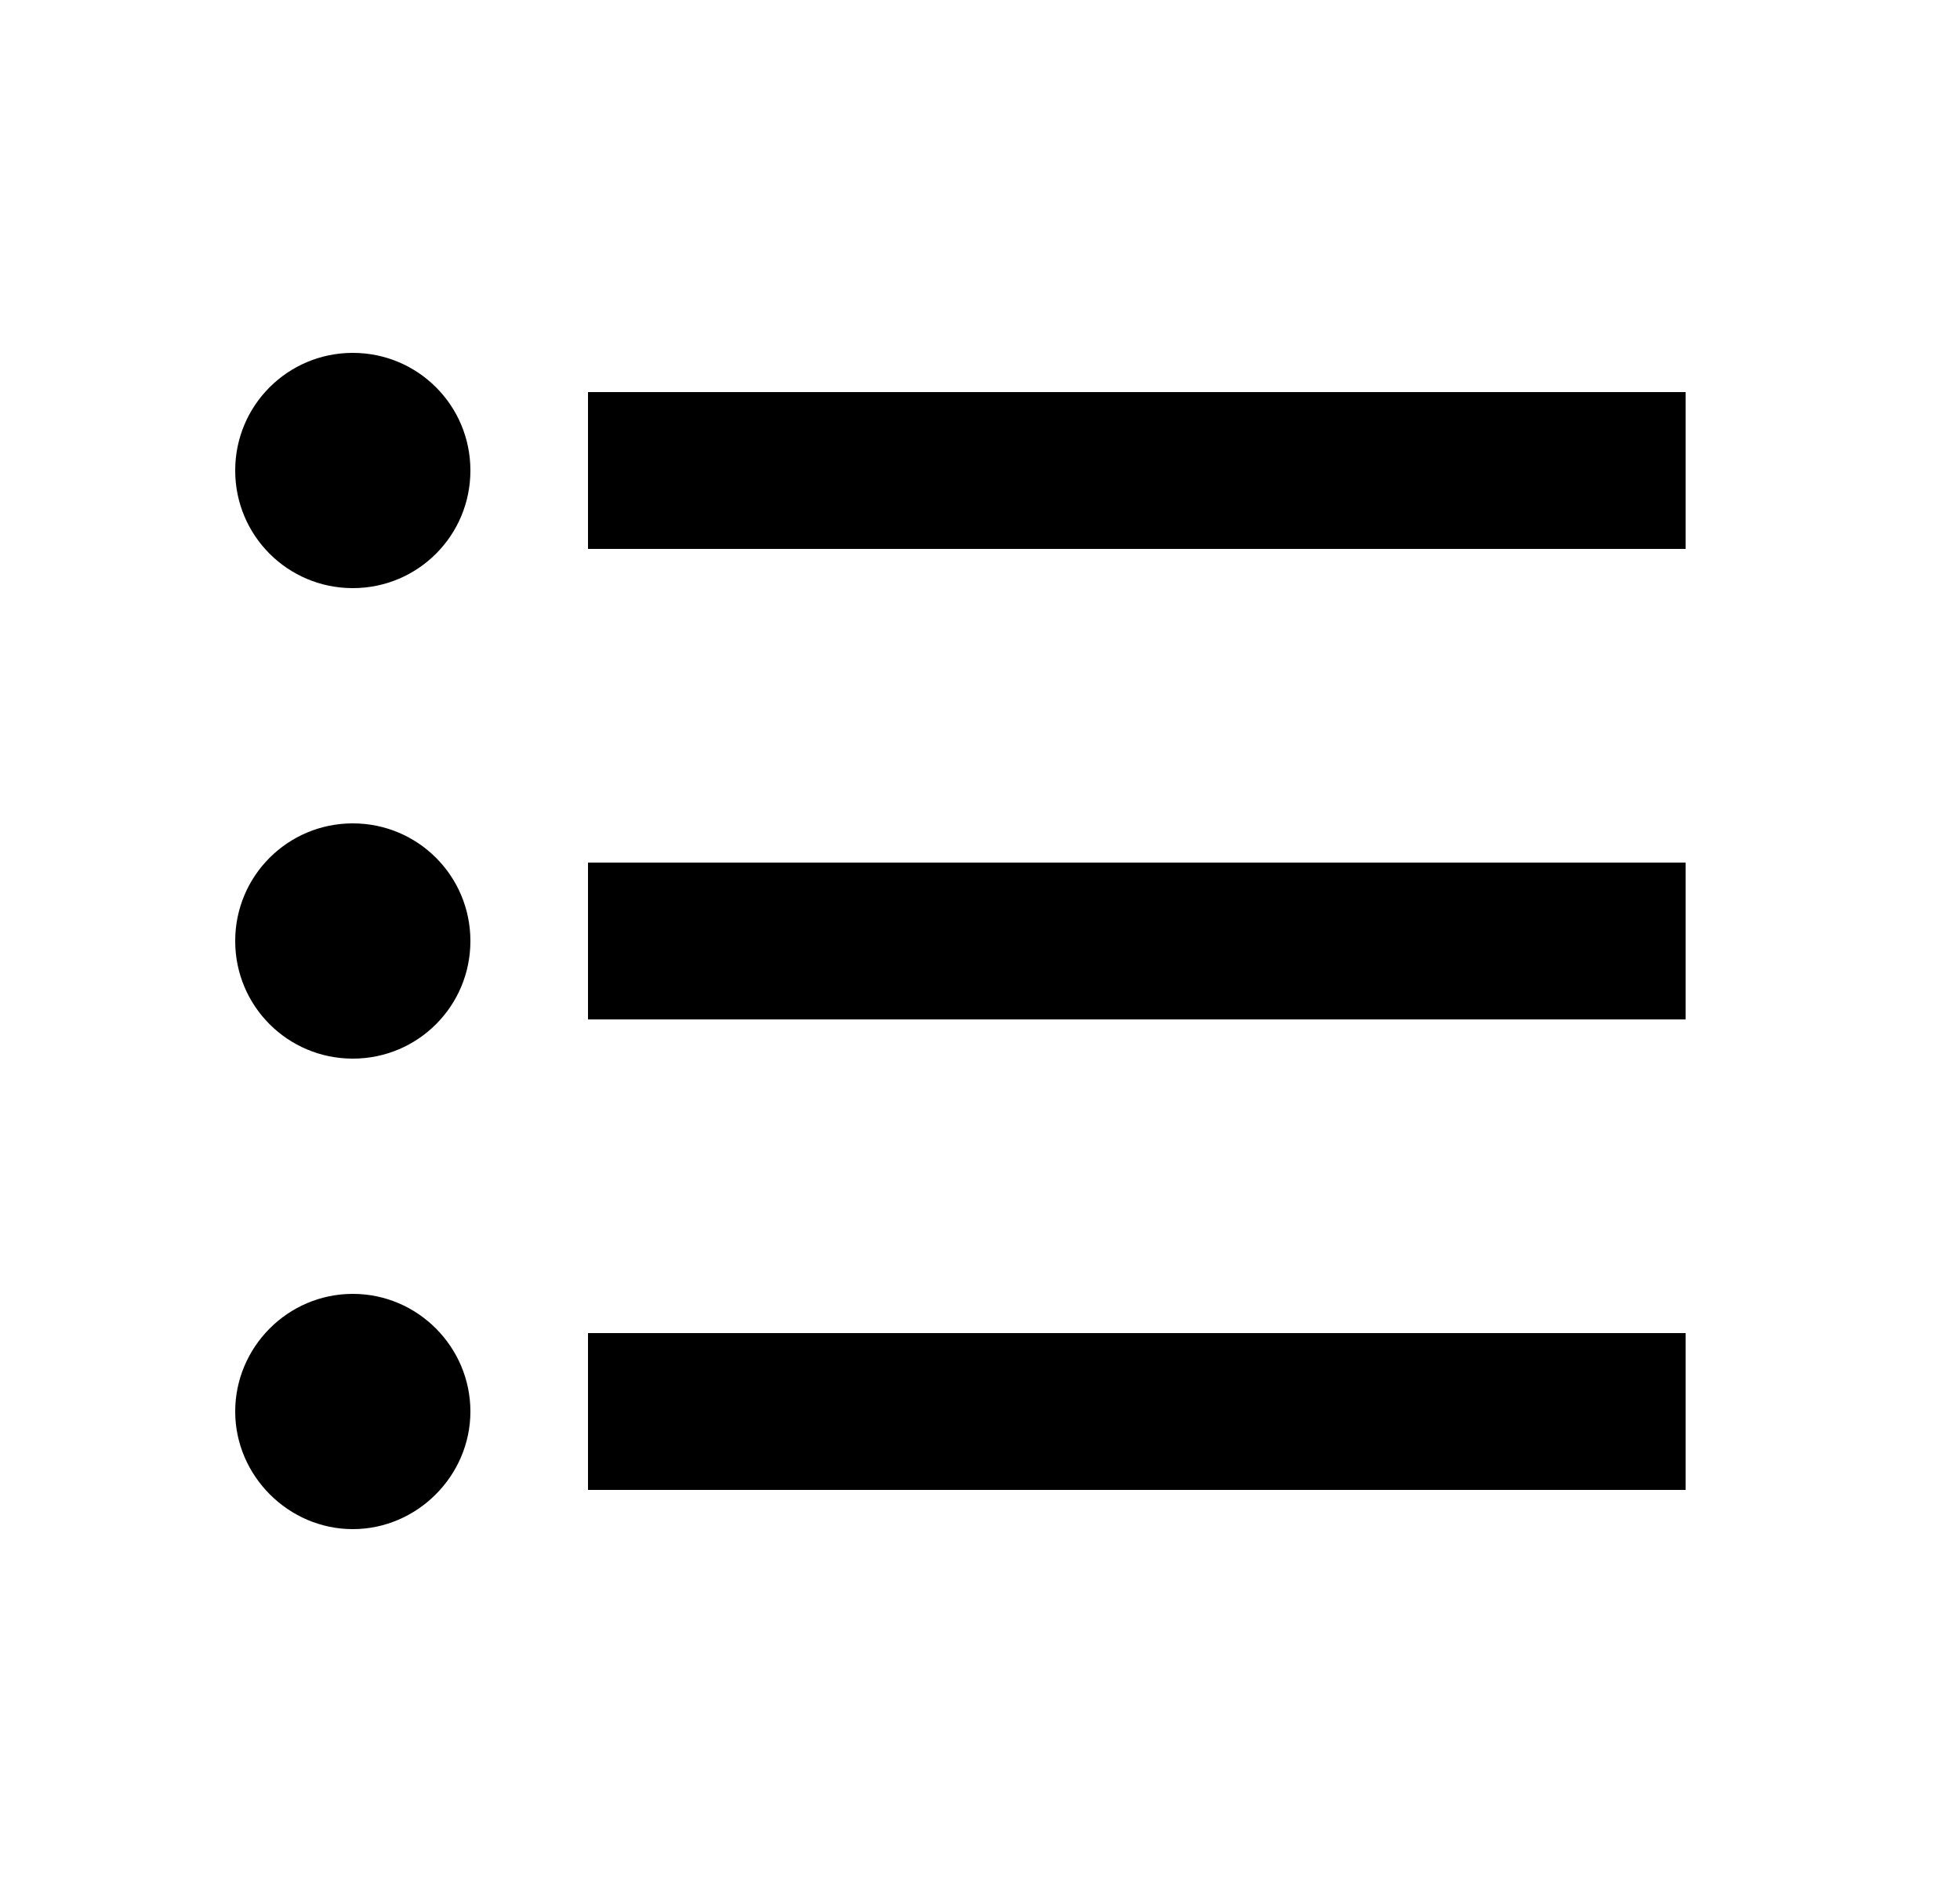 <svg xmlns="http://www.w3.org/2000/svg" width="25" height="24" viewBox="0 0 25 24"><path fill-rule="evenodd" d="M4.5 10.5c-.83 0-1.5.67-1.5 1.5s.67 1.5 1.5 1.5S6 12.83 6 12s-.67-1.5-1.5-1.5zm0-6C3.67 4.5 3 5.17 3 6s.67 1.5 1.5 1.5S6 6.83 6 6s-.67-1.5-1.5-1.5zm0 12c-.83 0-1.5.68-1.5 1.5s.68 1.5 1.5 1.5S6 18.82 6 18s-.67-1.5-1.5-1.5zm3 2.5h14v-2h-14v2zm0-6h14v-2h-14v2zm0-8v2h14V5h-14z" clip-rule="evenodd"/></svg>